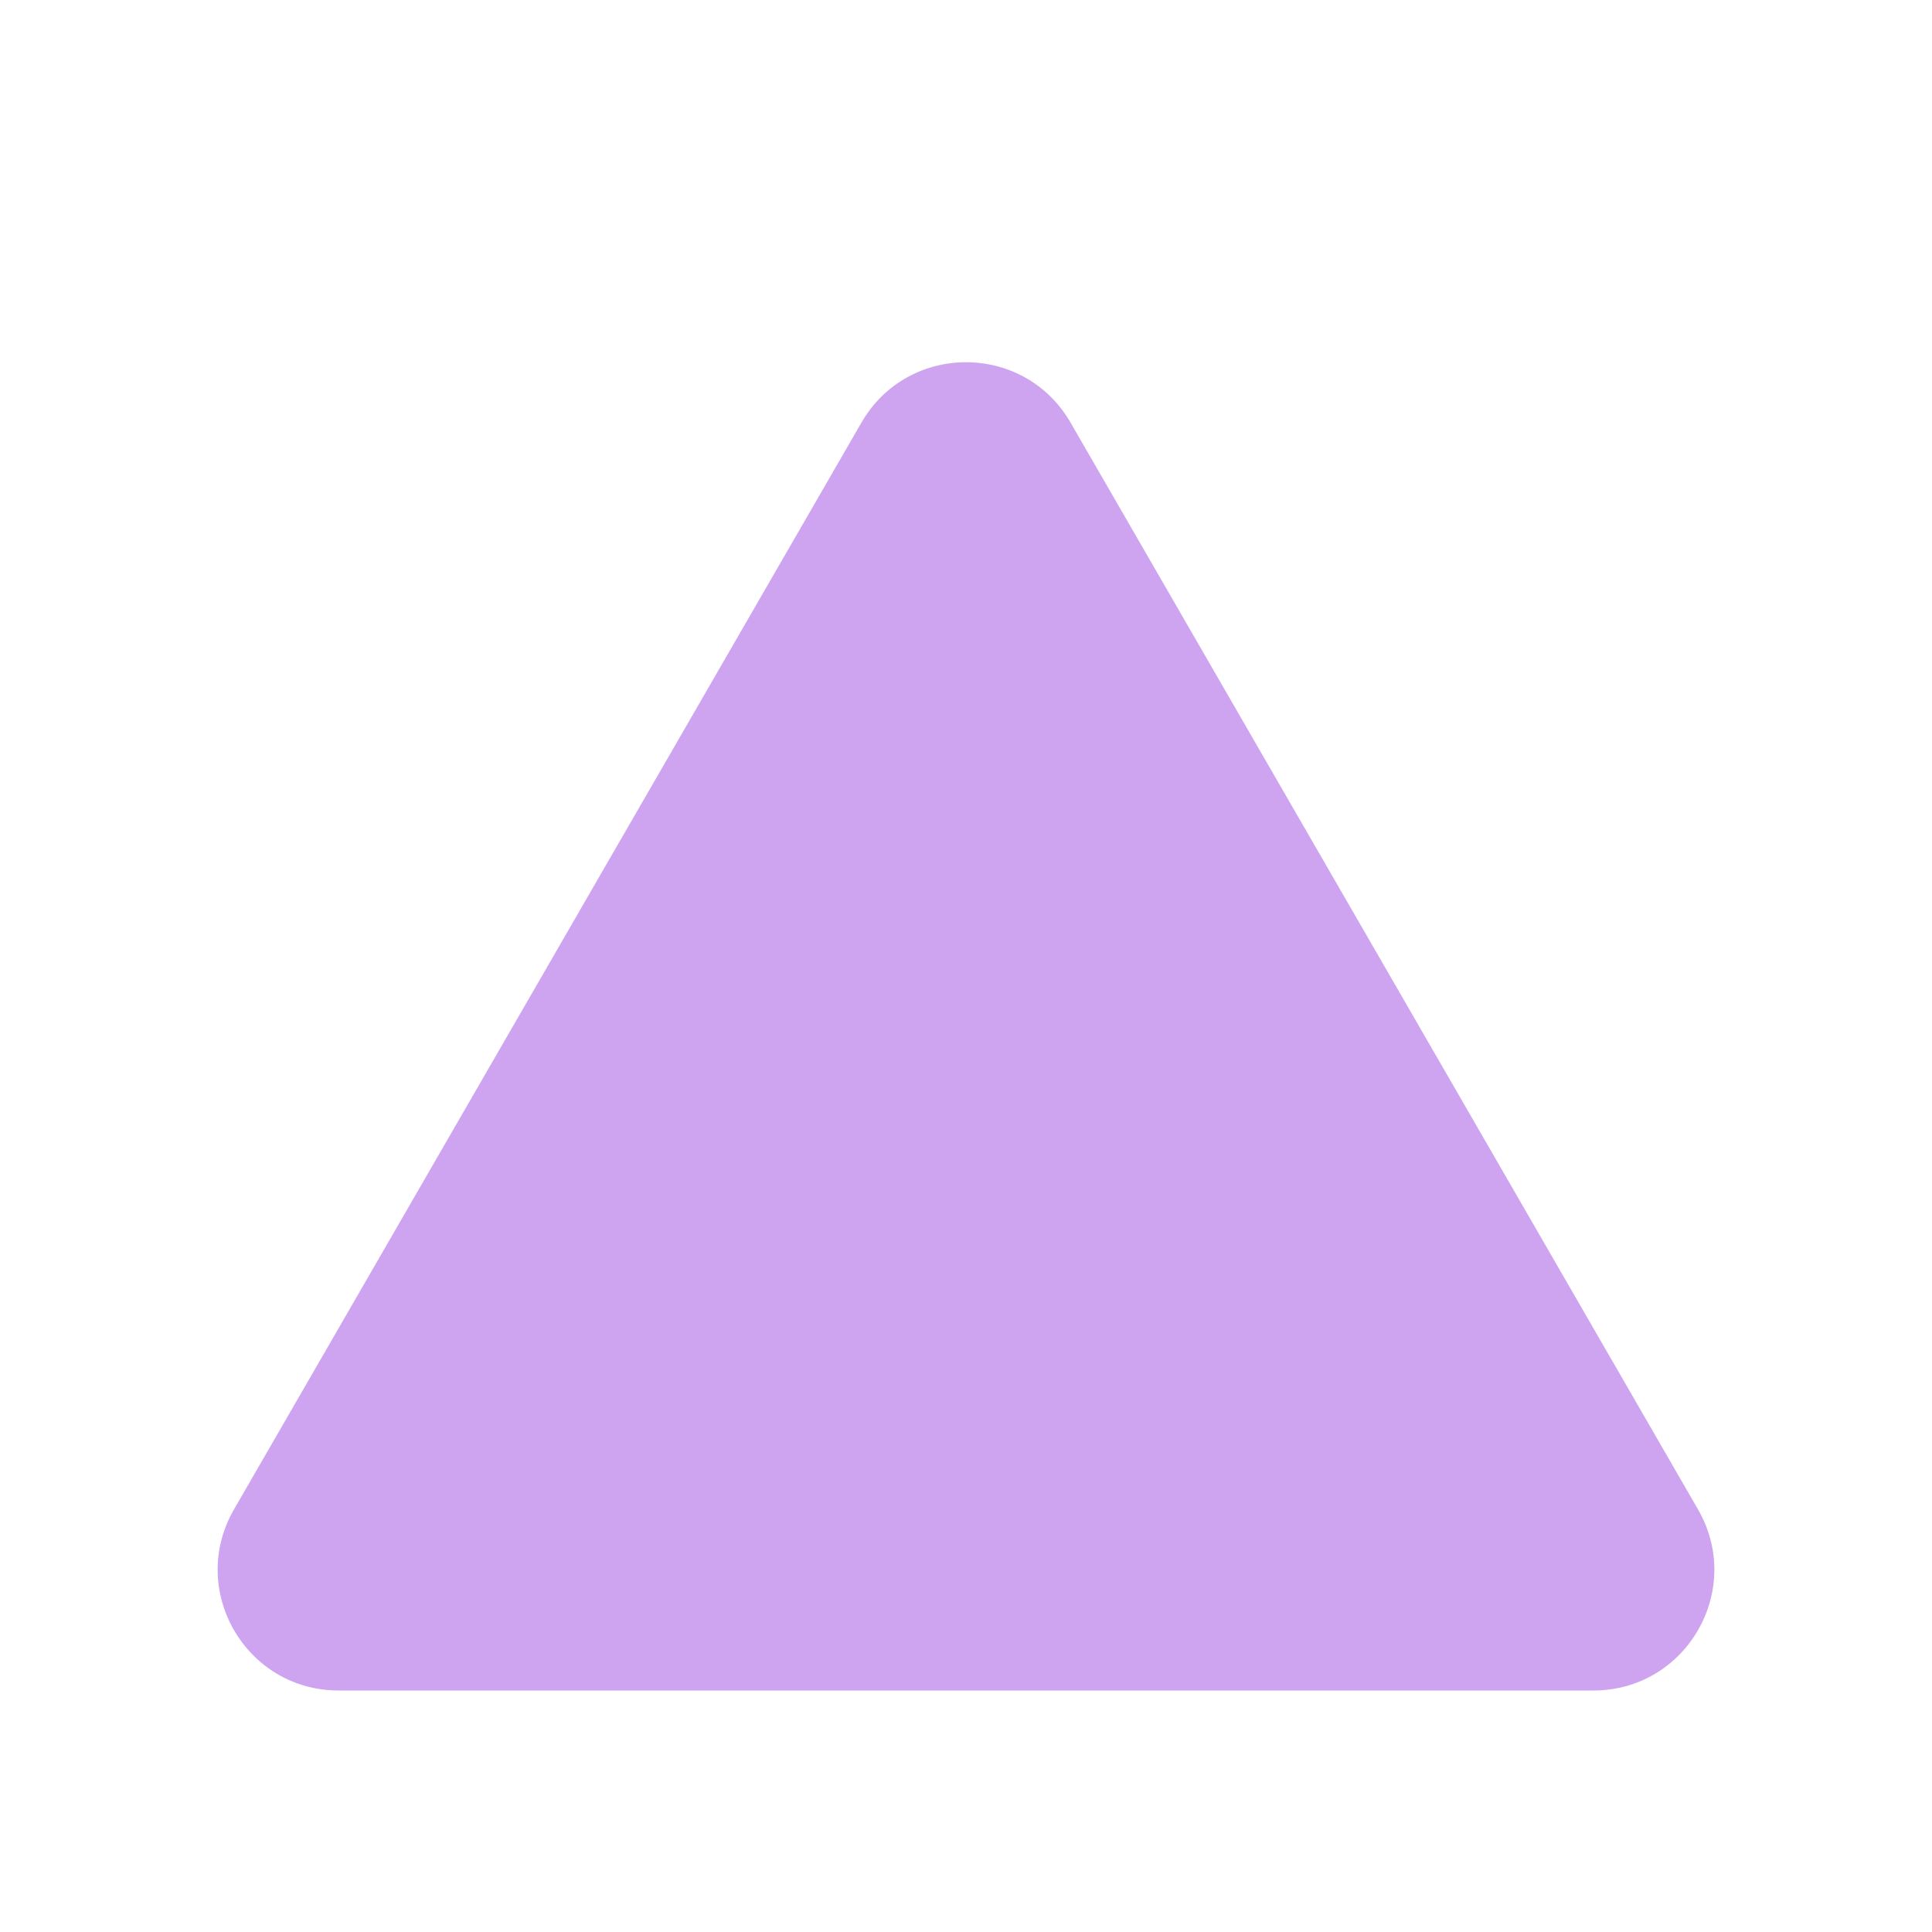 <svg width="16" height="16" viewBox="0 0 16 16" fill="none" xmlns="http://www.w3.org/2000/svg">
<g clip-path="url(#clip0_332_15)">
<path d="M7.134 3.5C7.519 2.833 8.481 2.833 8.866 3.5L14.062 12.5C14.447 13.167 13.966 14 13.196 14H2.804C2.034 14 1.553 13.167 1.938 12.5L7.134 3.5Z" fill="#CEA4F1"/>
</g>
<defs>
<clipPath id="clip0_332_15">
<rect width="16" height="16" fill="white"/>
</clipPath>
</defs>
</svg>
